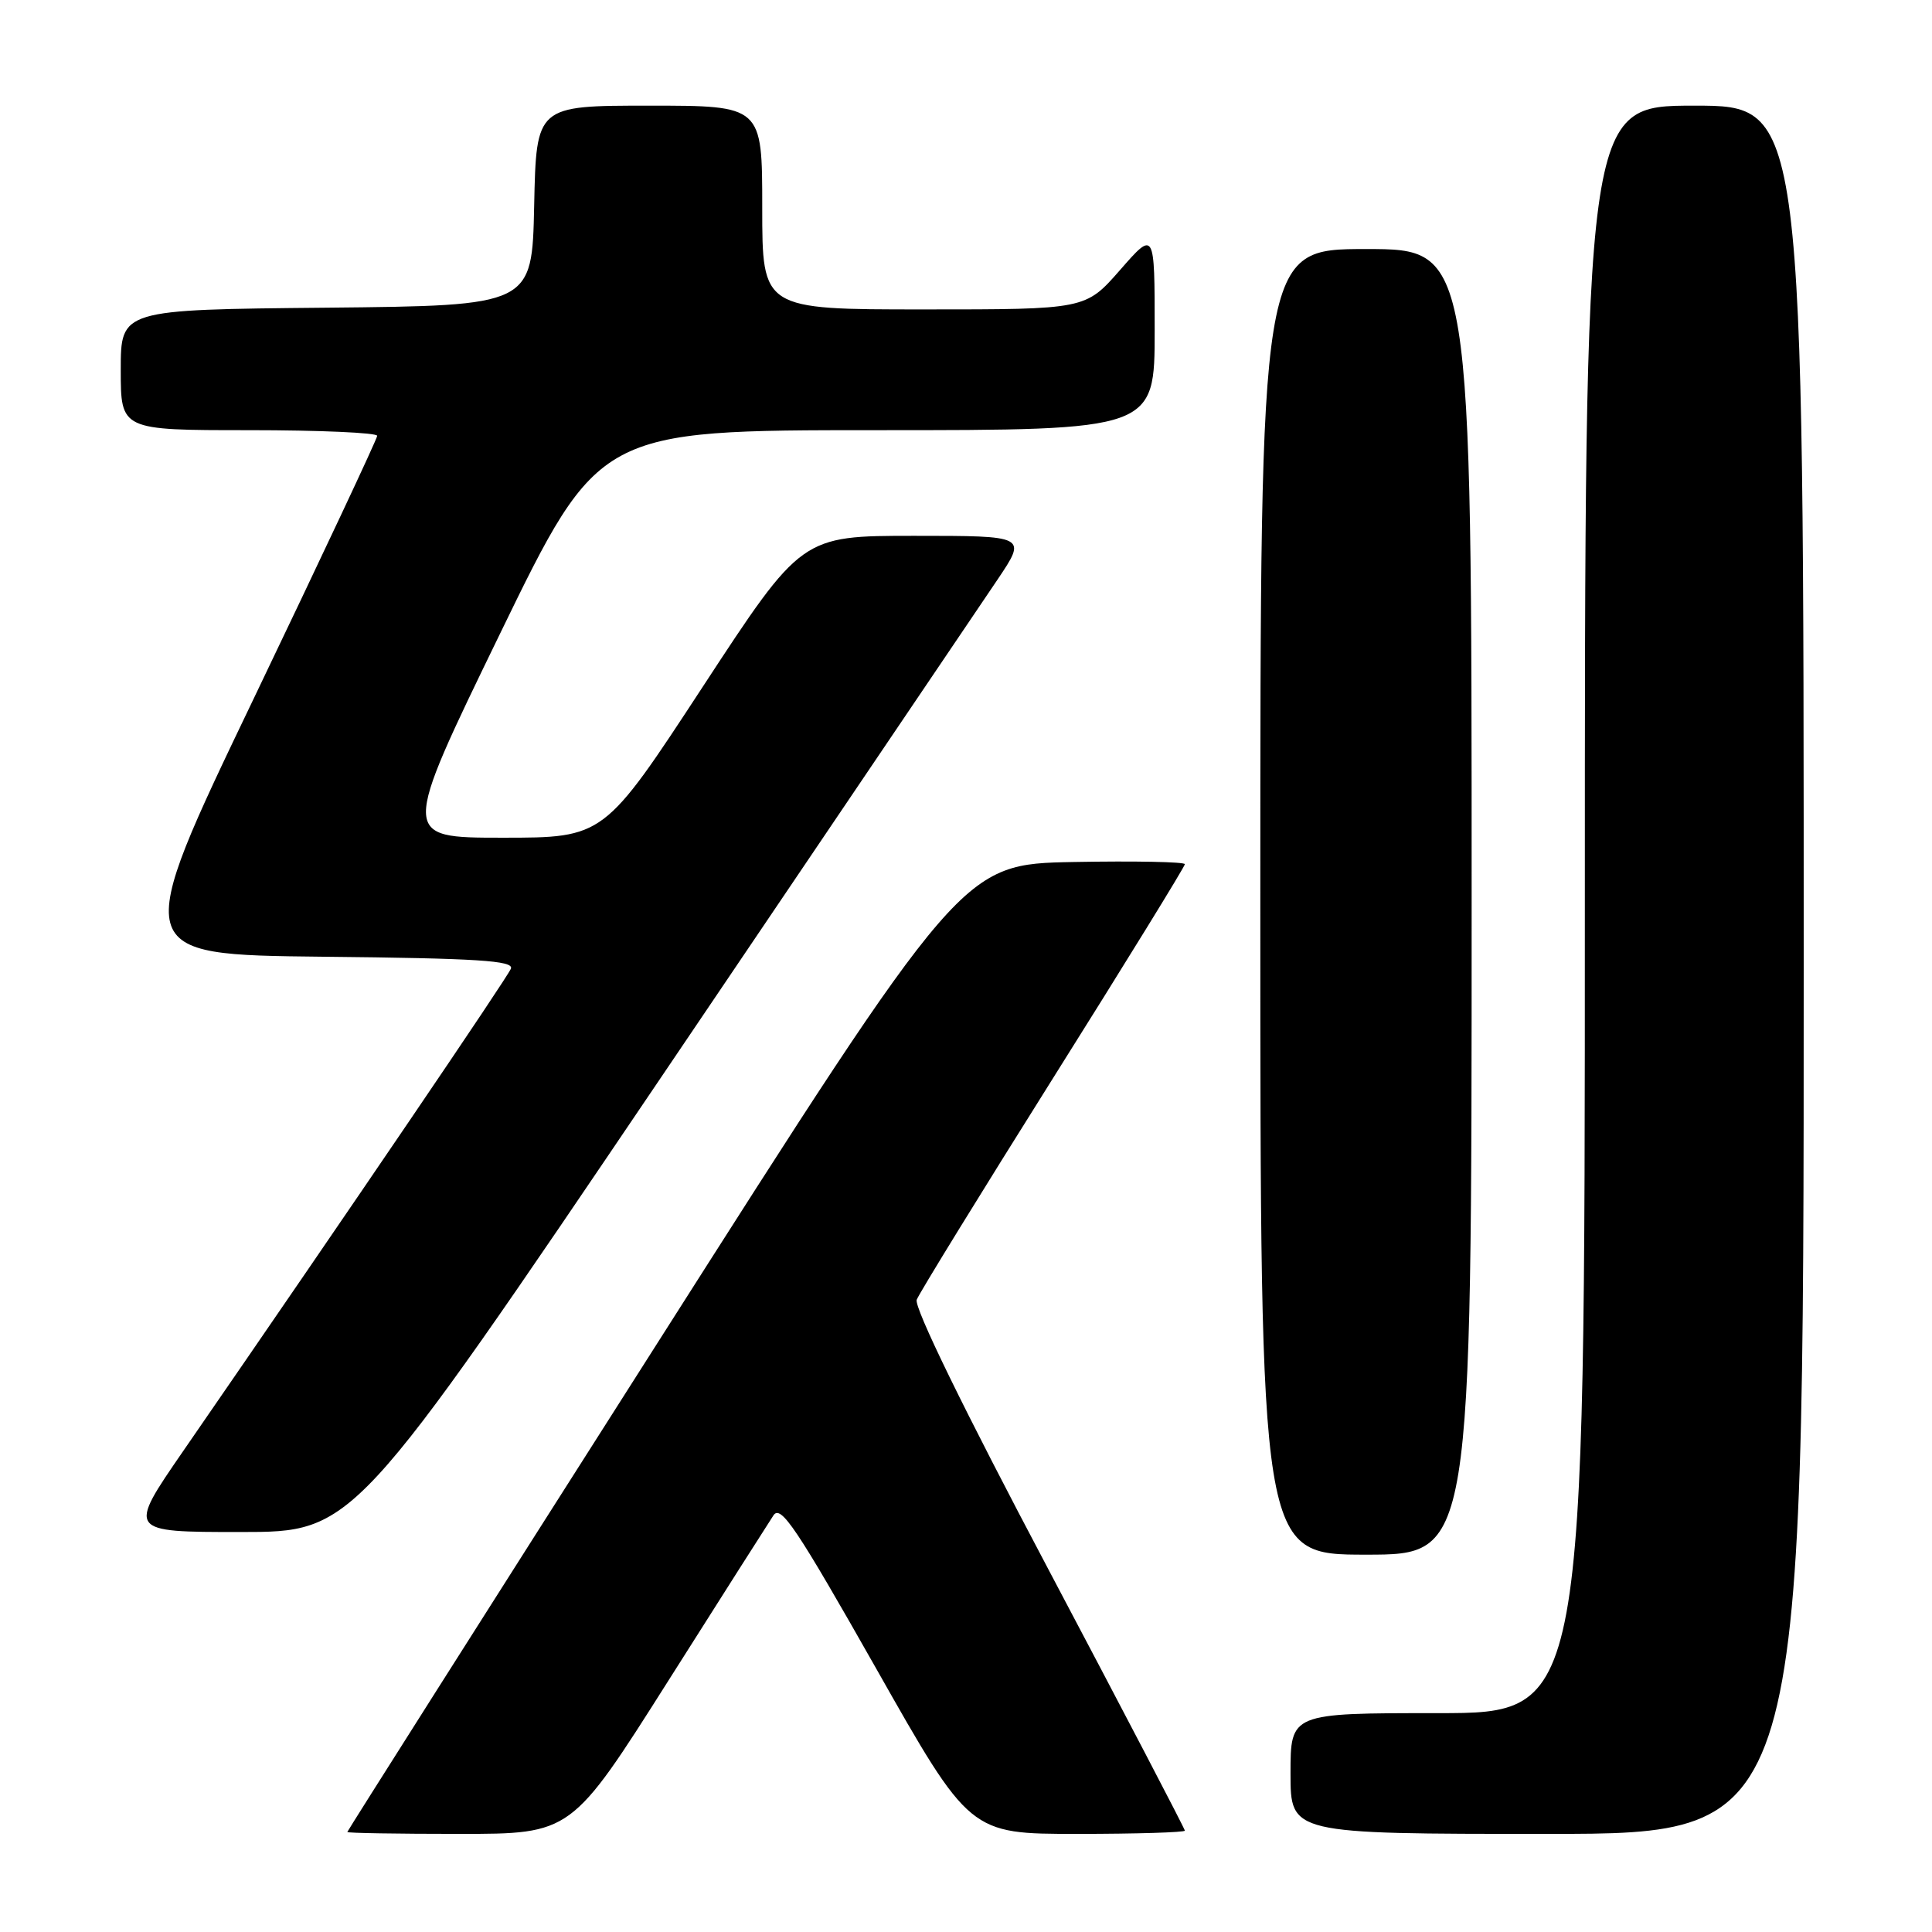 <?xml version="1.0" encoding="UTF-8" standalone="no"?>
<!DOCTYPE svg PUBLIC "-//W3C//DTD SVG 1.1//EN" "http://www.w3.org/Graphics/SVG/1.1/DTD/svg11.dtd" >
<svg xmlns="http://www.w3.org/2000/svg" xmlns:xlink="http://www.w3.org/1999/xlink" version="1.1" viewBox="0 0 256 256">
 <g >
 <path fill="currentColor"
d=" M 88.53 222.75 C 95.58 211.61 101.87 201.73 102.49 200.79 C 103.46 199.34 105.54 202.46 116.07 221.04 C 128.50 243.00 128.50 243.00 142.75 243.00 C 150.59 243.00 157.00 242.80 157.00 242.57 C 157.00 242.33 148.87 226.76 138.93 207.97 C 127.71 186.78 121.09 173.21 121.47 172.22 C 121.81 171.34 129.94 158.13 139.54 142.85 C 149.14 127.58 157.00 114.82 157.00 114.51 C 157.00 114.20 150.36 114.07 142.25 114.22 C 127.50 114.50 127.50 114.50 86.77 178.50 C 64.36 213.70 46.03 242.61 46.02 242.75 C 46.01 242.89 52.68 243.00 60.85 243.00 C 75.71 243.00 75.71 243.00 88.53 222.75 Z  M 239.00 128.50 C 239.00 14.00 239.00 14.00 224.50 14.00 C 210.00 14.00 210.00 14.00 210.00 120.50 C 210.00 227.00 210.00 227.00 190.50 227.00 C 171.00 227.00 171.00 227.00 171.00 235.00 C 171.00 243.00 171.00 243.00 205.00 243.00 C 239.00 243.00 239.00 243.00 239.00 128.50 Z  M 195.00 119.50 C 195.00 33.00 195.00 33.00 181.00 33.00 C 167.00 33.00 167.00 33.00 167.00 119.50 C 167.00 206.00 167.00 206.00 181.00 206.00 C 195.00 206.00 195.00 206.00 195.00 119.50 Z  M 87.60 142.75 C 110.01 109.61 130.08 79.91 132.21 76.75 C 136.07 71.00 136.07 71.00 121.14 71.00 C 106.21 71.00 106.21 71.00 93.12 91.00 C 80.03 111.00 80.03 111.00 66.58 111.00 C 53.12 111.00 53.12 111.00 66.24 84.00 C 79.36 57.00 79.36 57.00 116.18 57.00 C 153.00 57.00 153.00 57.00 153.00 43.77 C 153.00 30.53 153.00 30.53 148.42 35.77 C 143.84 41.00 143.84 41.00 122.42 41.00 C 101.00 41.00 101.00 41.00 101.00 27.50 C 101.00 14.00 101.00 14.00 86.03 14.00 C 71.06 14.00 71.06 14.00 70.78 27.25 C 70.50 40.50 70.50 40.50 43.25 40.77 C 16.00 41.03 16.00 41.03 16.00 49.02 C 16.00 57.00 16.00 57.00 33.00 57.00 C 42.35 57.00 49.99 57.34 49.98 57.75 C 49.97 58.16 42.62 73.80 33.65 92.50 C 17.34 126.50 17.34 126.50 42.77 126.77 C 63.31 126.98 68.10 127.29 67.70 128.35 C 67.25 129.50 46.72 159.73 24.29 192.25 C 16.88 203.00 16.88 203.00 31.87 203.00 C 46.86 203.00 46.86 203.00 87.60 142.75 Z "/>
</g>
</svg>